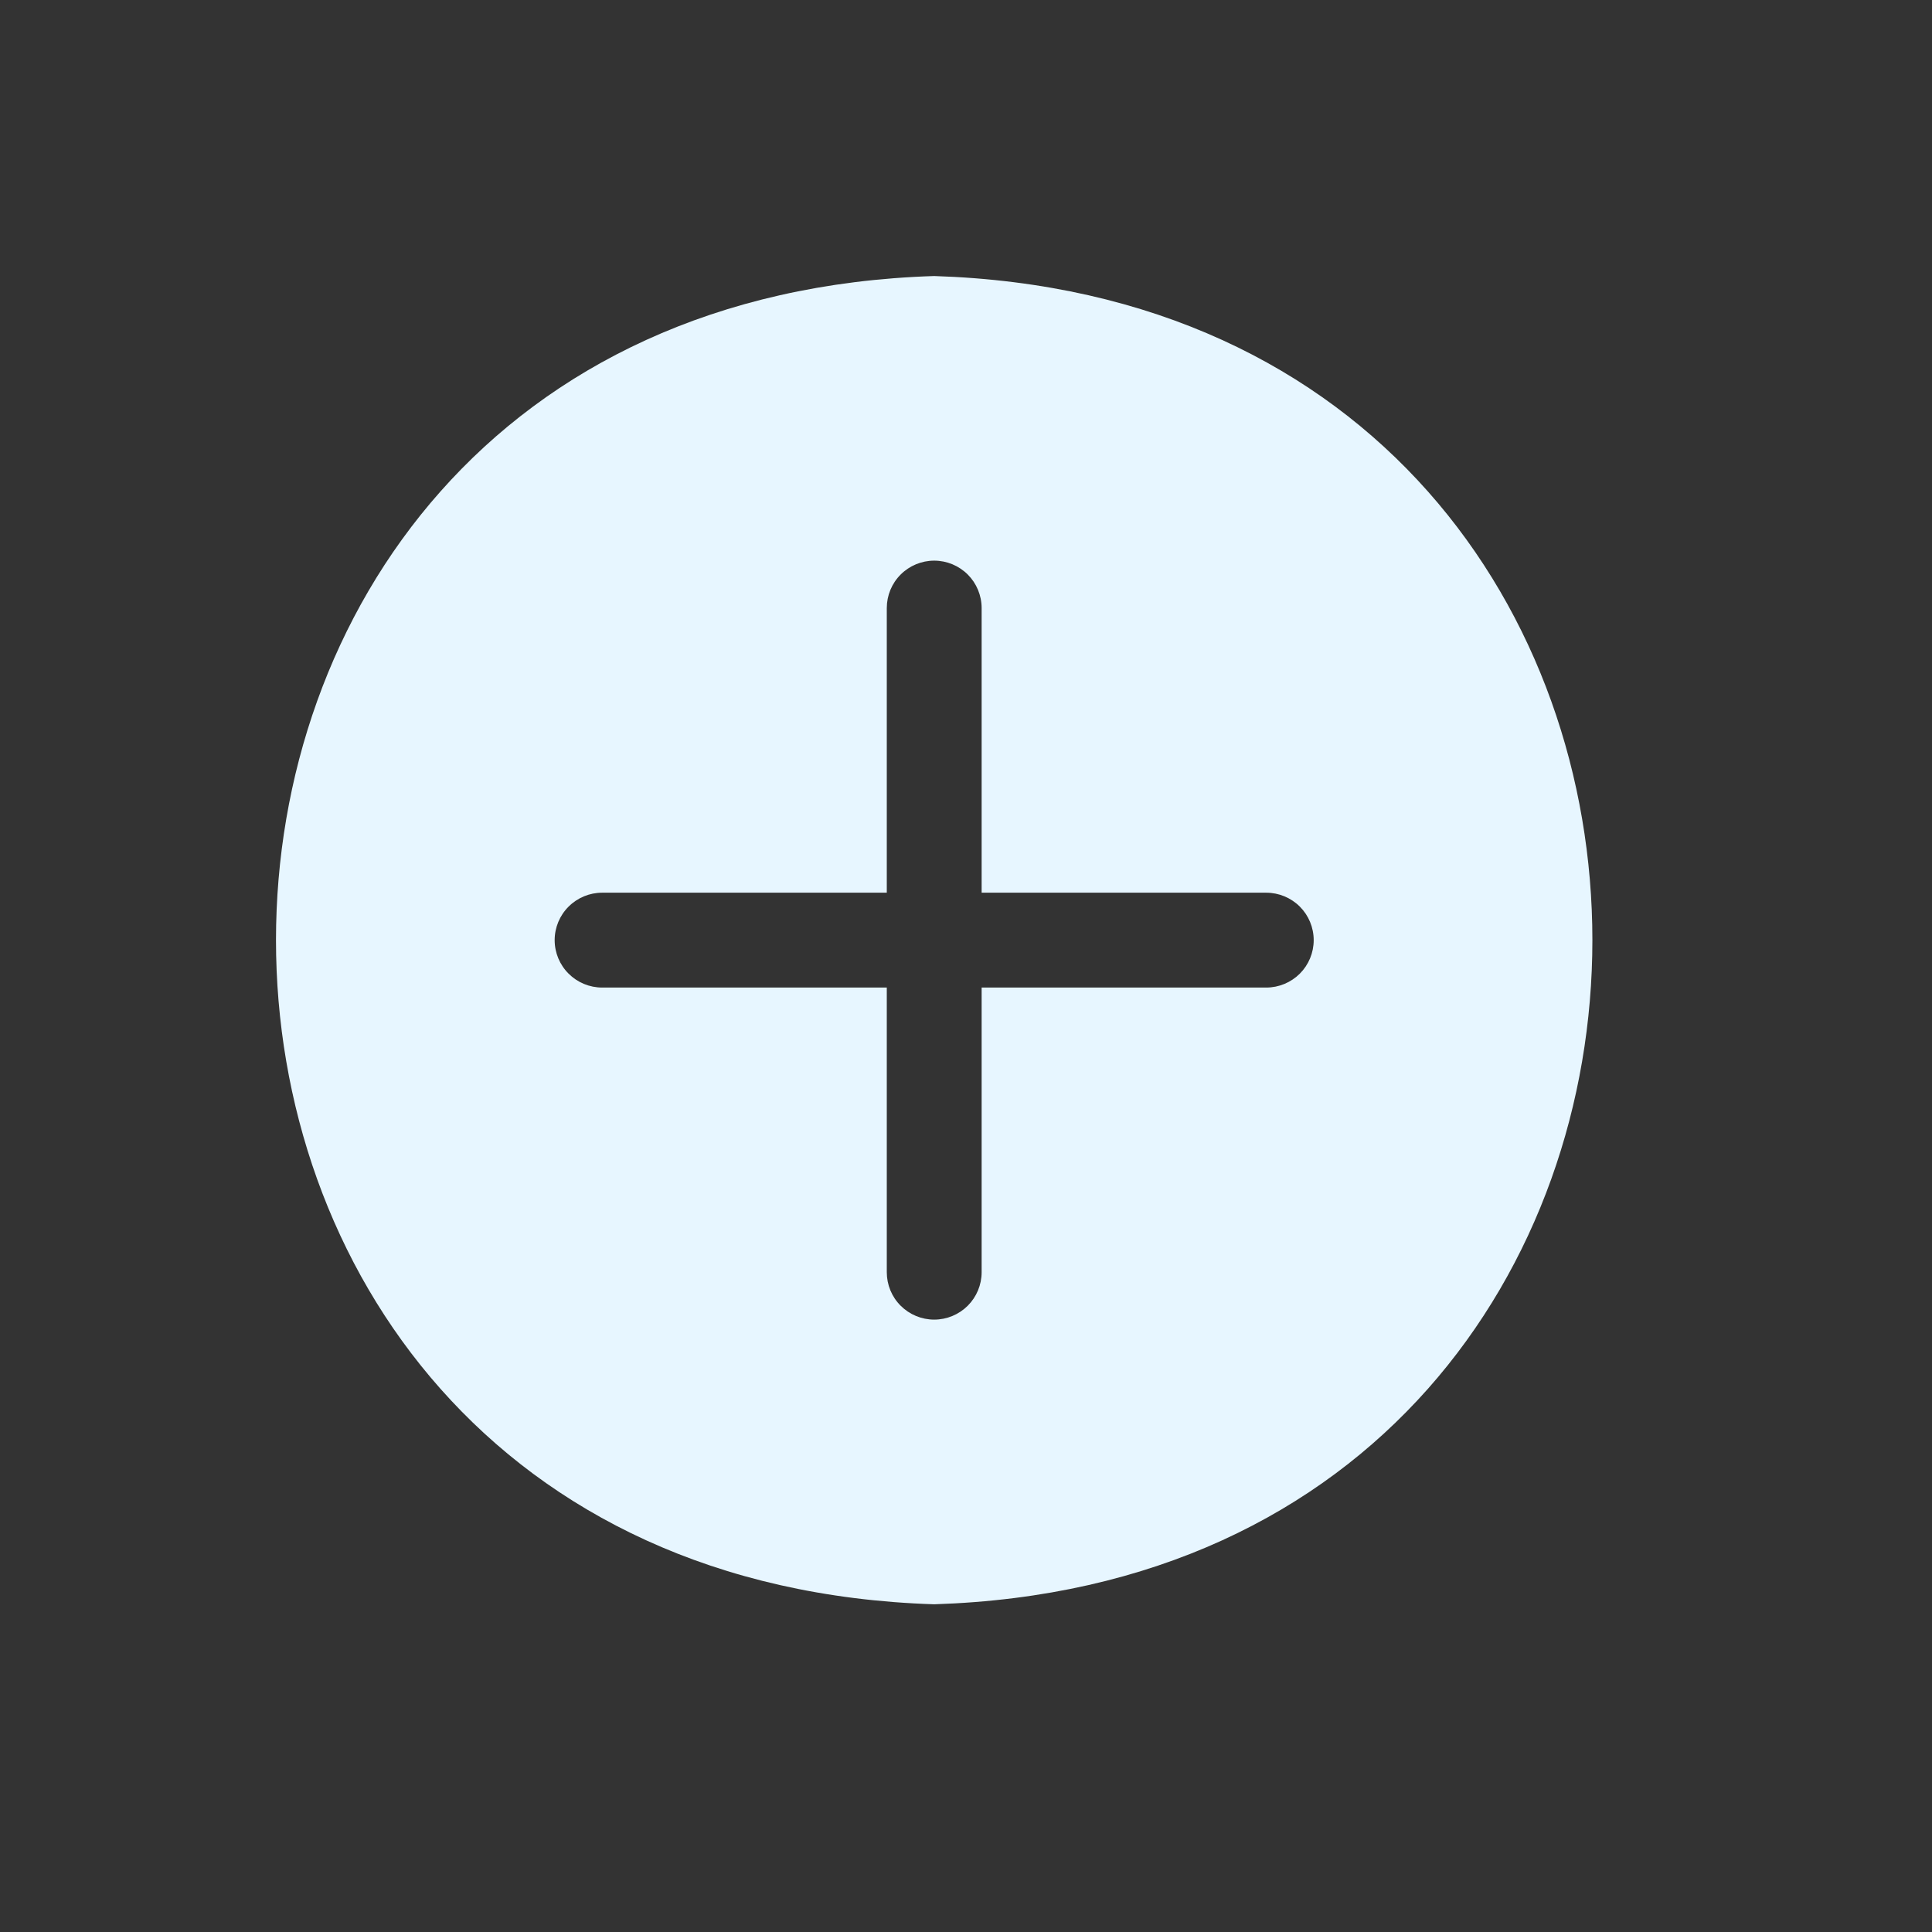 <svg width="32" height="32" viewBox="0 0 32 32" fill="none" xmlns="http://www.w3.org/2000/svg">
<rect x="0" y="0" width="32" height="32" fill="#333333" stroke="none"/>
<path d="M15.473 4.572C0.939 5.032 0.936 26.109 15.473 26.572C30.007 26.111 30.011 5.034 15.473 4.572ZM20.973 16.357H16.259V21.072C16.259 21.28 16.176 21.48 16.029 21.627C15.881 21.774 15.682 21.857 15.473 21.857C15.265 21.857 15.065 21.774 14.918 21.627C14.77 21.48 14.688 21.28 14.688 21.072V16.357H9.973C9.765 16.357 9.565 16.274 9.418 16.127C9.27 15.98 9.187 15.78 9.187 15.572C9.187 15.363 9.27 15.163 9.418 15.016C9.565 14.869 9.765 14.786 9.973 14.786H14.688V10.072C14.688 9.863 14.77 9.663 14.918 9.516C15.065 9.369 15.265 9.286 15.473 9.286C15.682 9.286 15.881 9.369 16.029 9.516C16.176 9.663 16.259 9.863 16.259 10.072V14.786H20.973C21.182 14.786 21.381 14.869 21.529 15.016C21.676 15.163 21.759 15.363 21.759 15.572C21.759 15.78 21.676 15.98 21.529 16.127C21.381 16.274 21.182 16.357 20.973 16.357Z" fill="#E7F6FF"/>
</svg>
